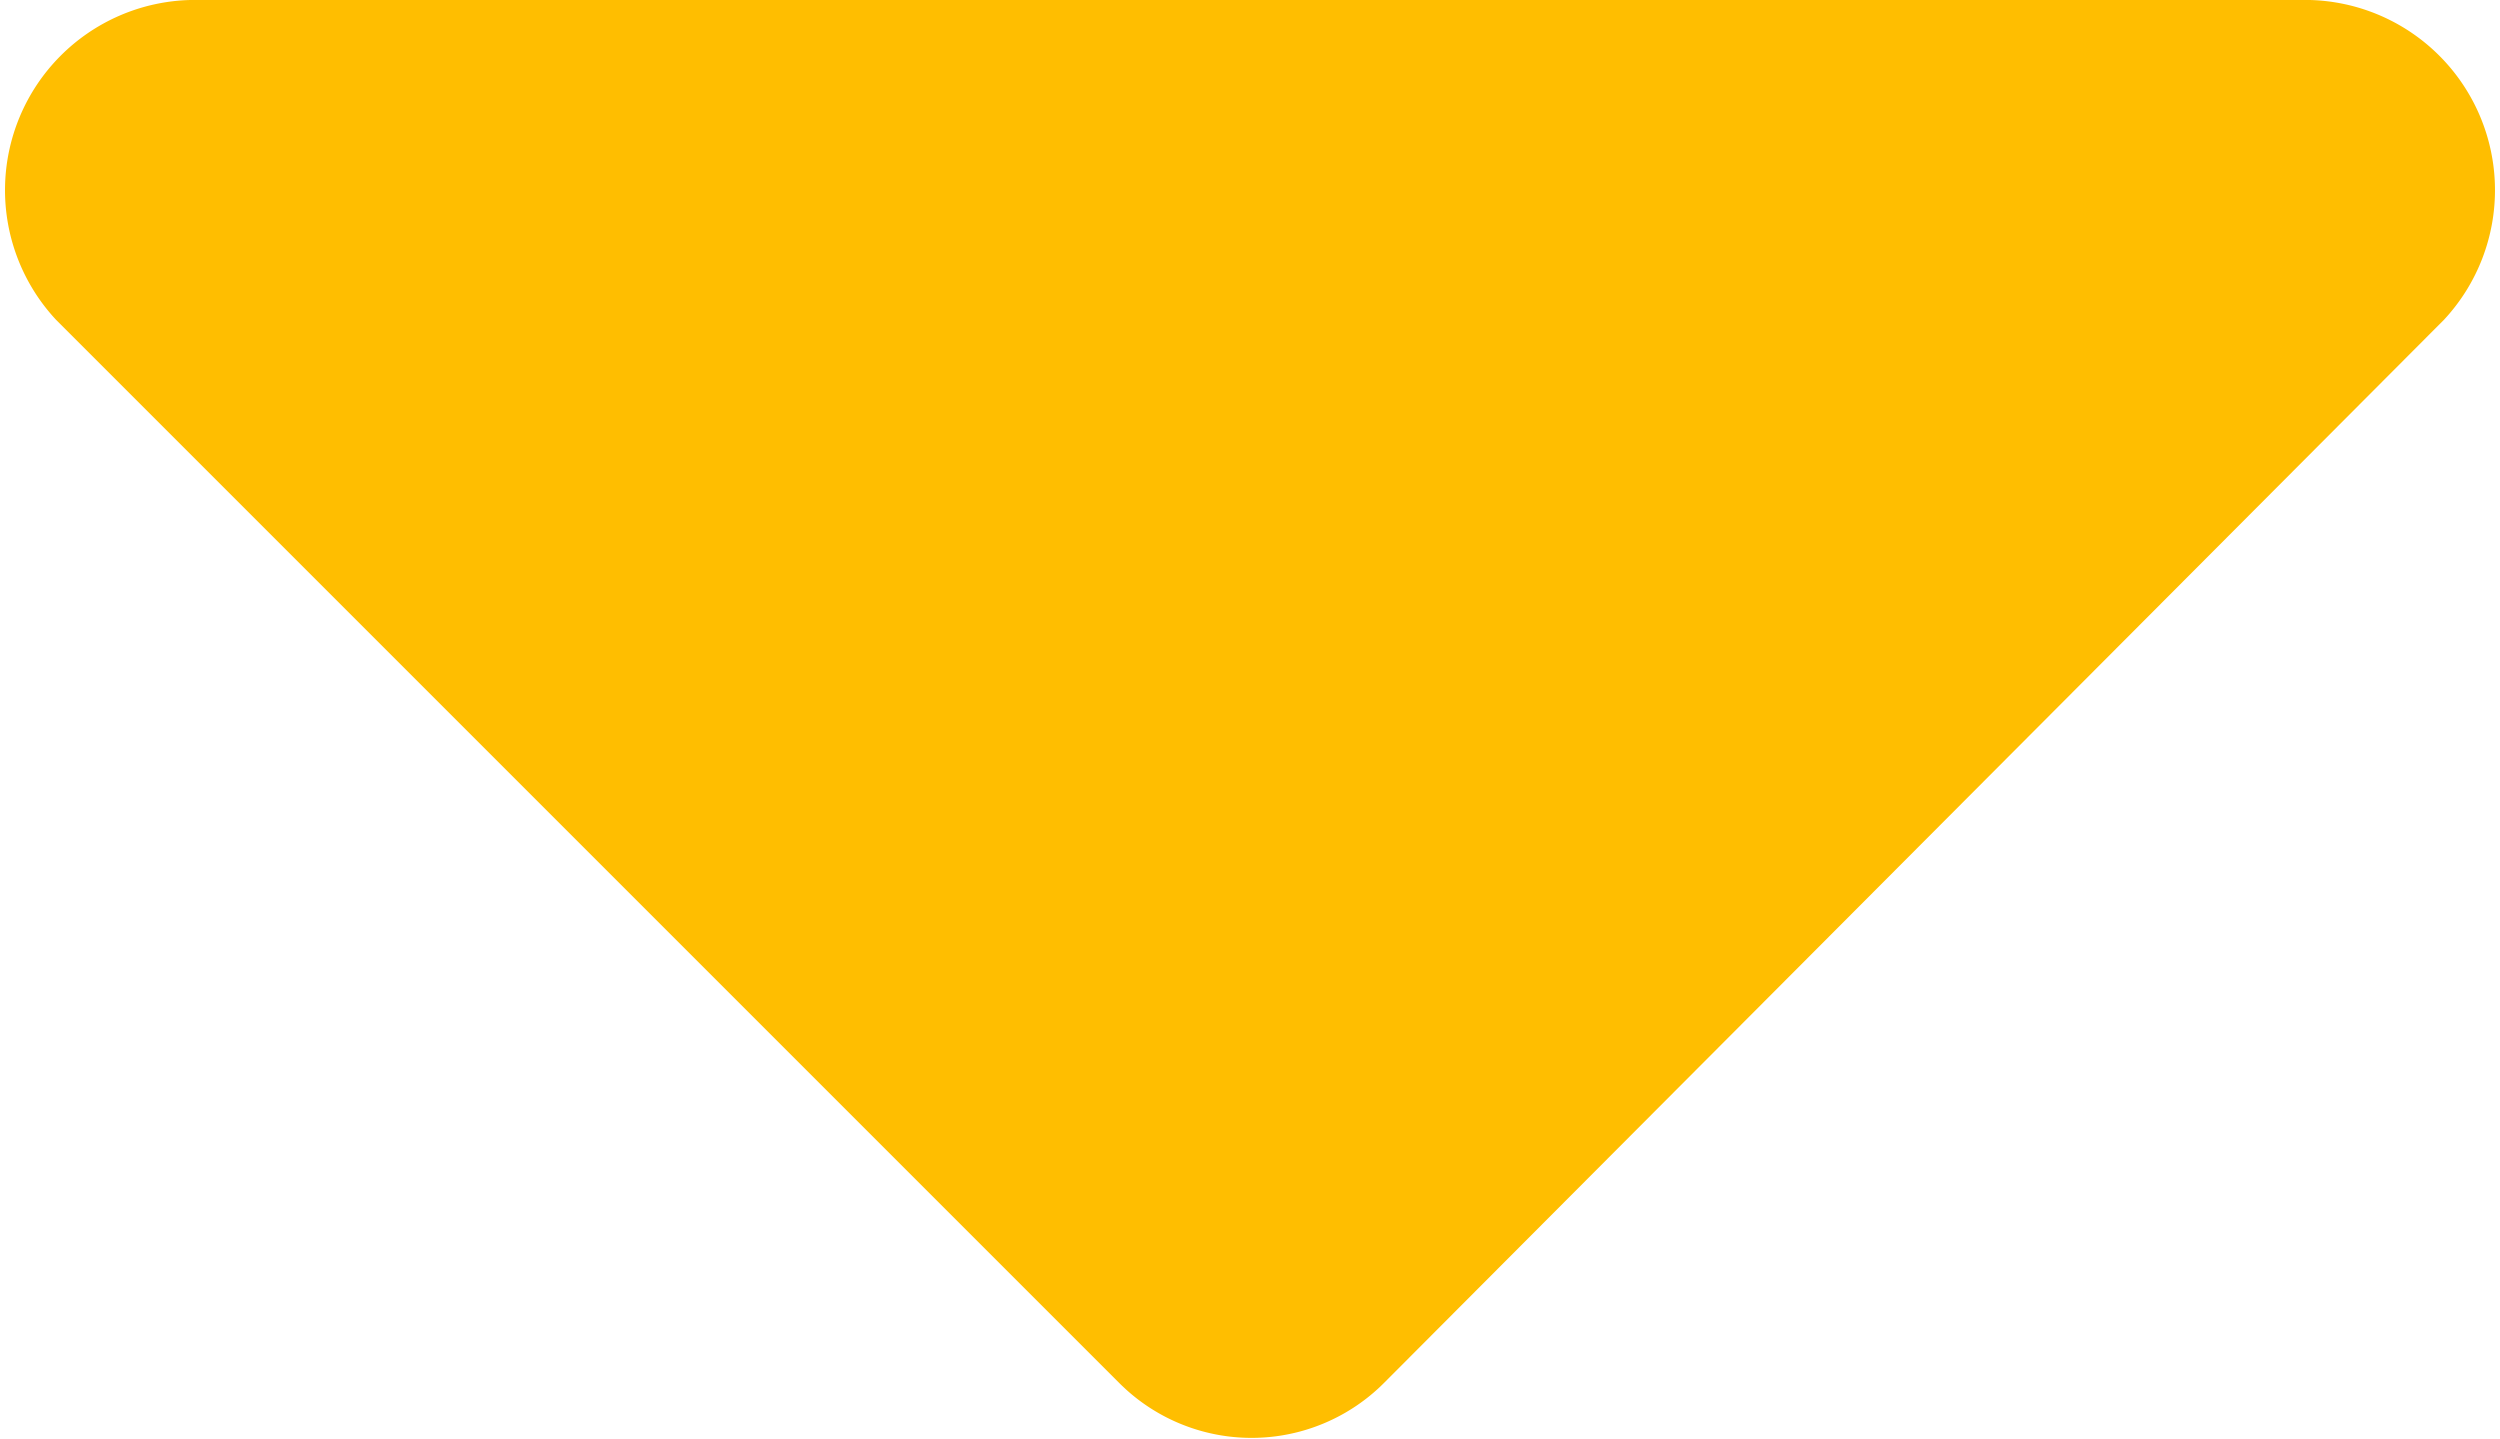 <svg xmlns="http://www.w3.org/2000/svg" viewBox="0 0 15.64 9">
  <path d="M1.19,0H14.45a1.19,1.19,0,0,1,.84,2L8.66,8.65A1.17,1.17,0,0,1,7,8.65L.35,2A1.19,1.19,0,0,1,1.19,0Z" style="fill:#ffbe00"/>
</svg>
